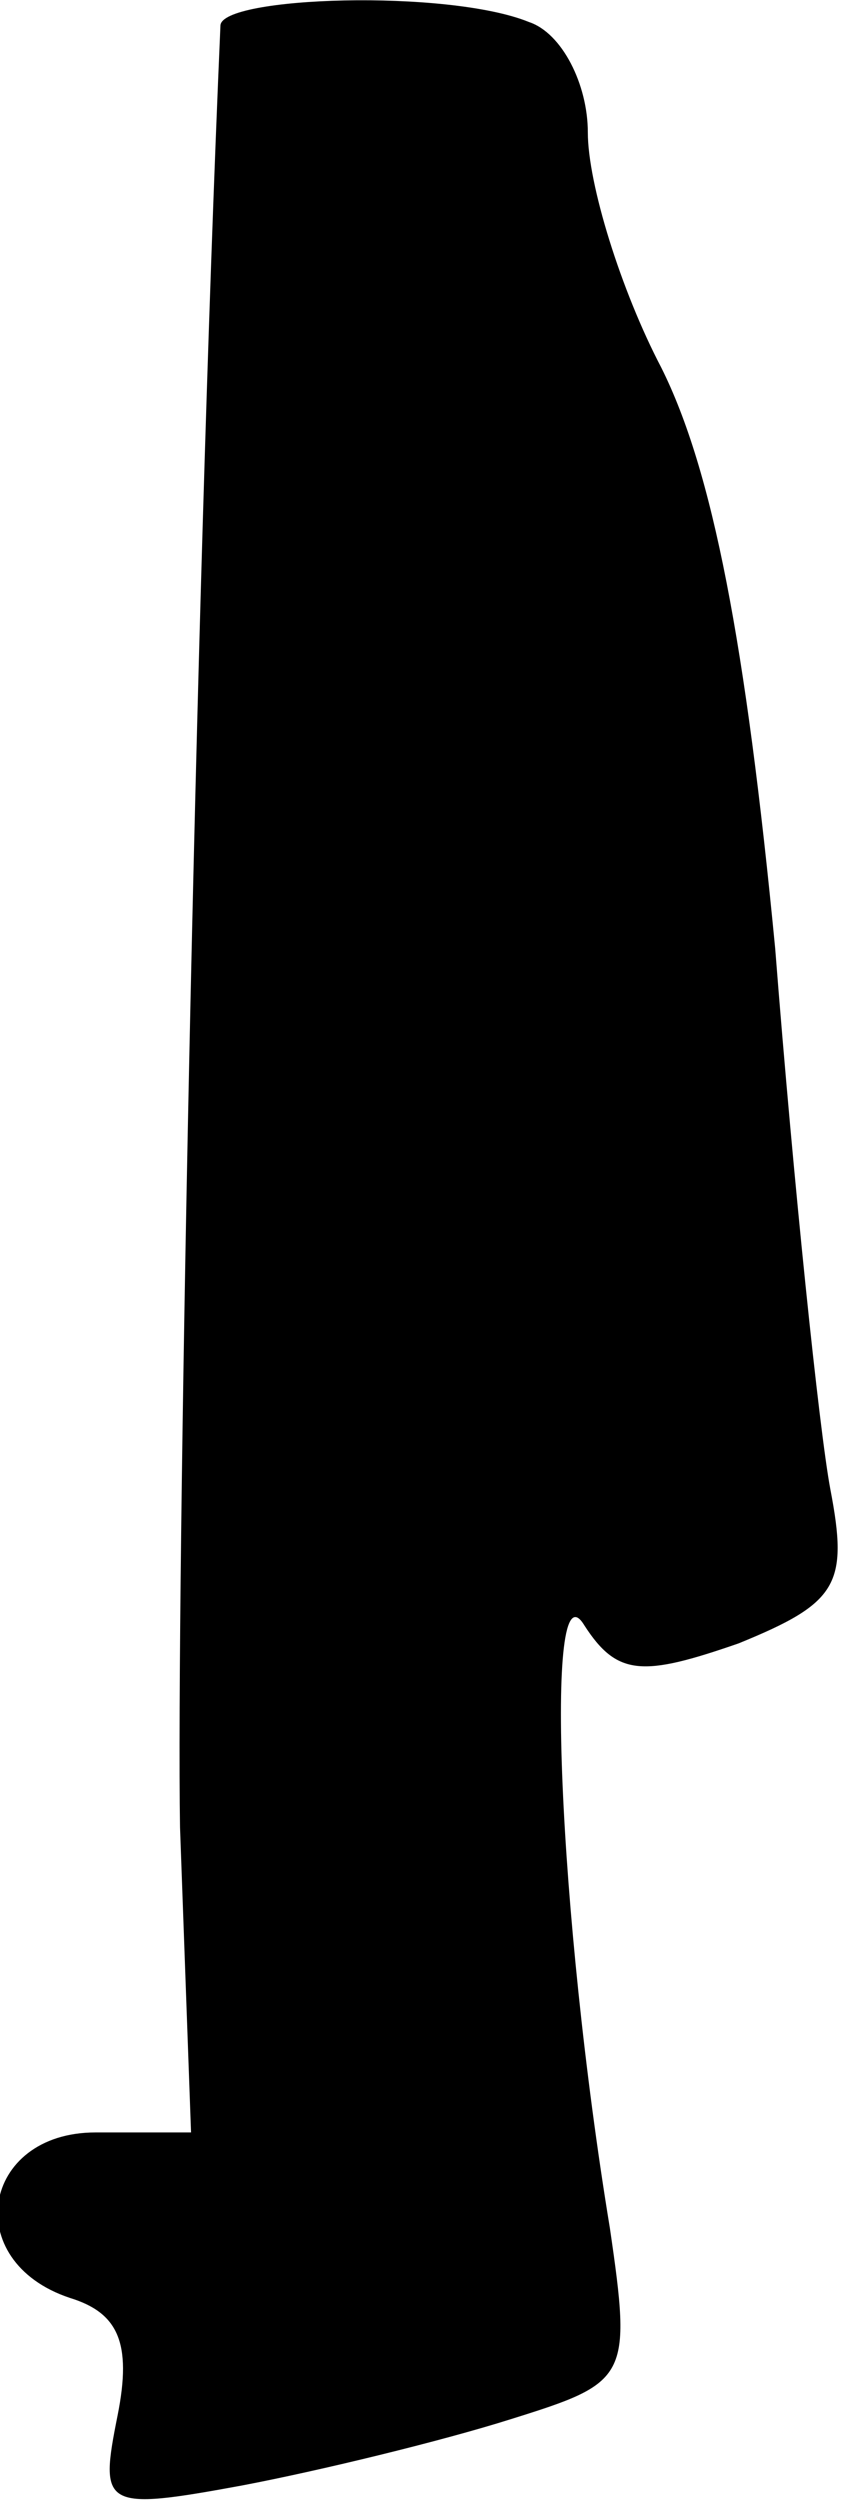 <?xml version="1.0" standalone="no"?>
<!DOCTYPE svg PUBLIC "-//W3C//DTD SVG 20010904//EN"
 "http://www.w3.org/TR/2001/REC-SVG-20010904/DTD/svg10.dtd">
<svg version="1.0" xmlns="http://www.w3.org/2000/svg"
 width="23pt" height="68pt" viewBox="0 0 23 68"
 preserveAspectRatio="xMidYMid meet">
<g transform="translate(0,68) scale(0.1,-0.1)"
fill="#000000" stroke="none">
<path fill="#000000" stroke="none" d="M60 673 c-7 -160 -12 -428 -11 -490 l3
-83 -26 0 c-31 0 -37 -35 -7 -45 13 -4 17 -12 13 -32 -5 -25 -4 -26 34 -19 21
4 54 12 73 18 32 10 33 11 27 52 -14 85 -18 182 -7 164 9 -14 16 -14 42 -5 27
11 30 16 25 42 -3 16 -10 83 -15 147 -8 83 -17 130 -31 158 -11 21 -20 50 -20
64 0 13 -7 27 -16 30 -22 9 -84 7 -84 -1z"/>
</g>
</svg>
